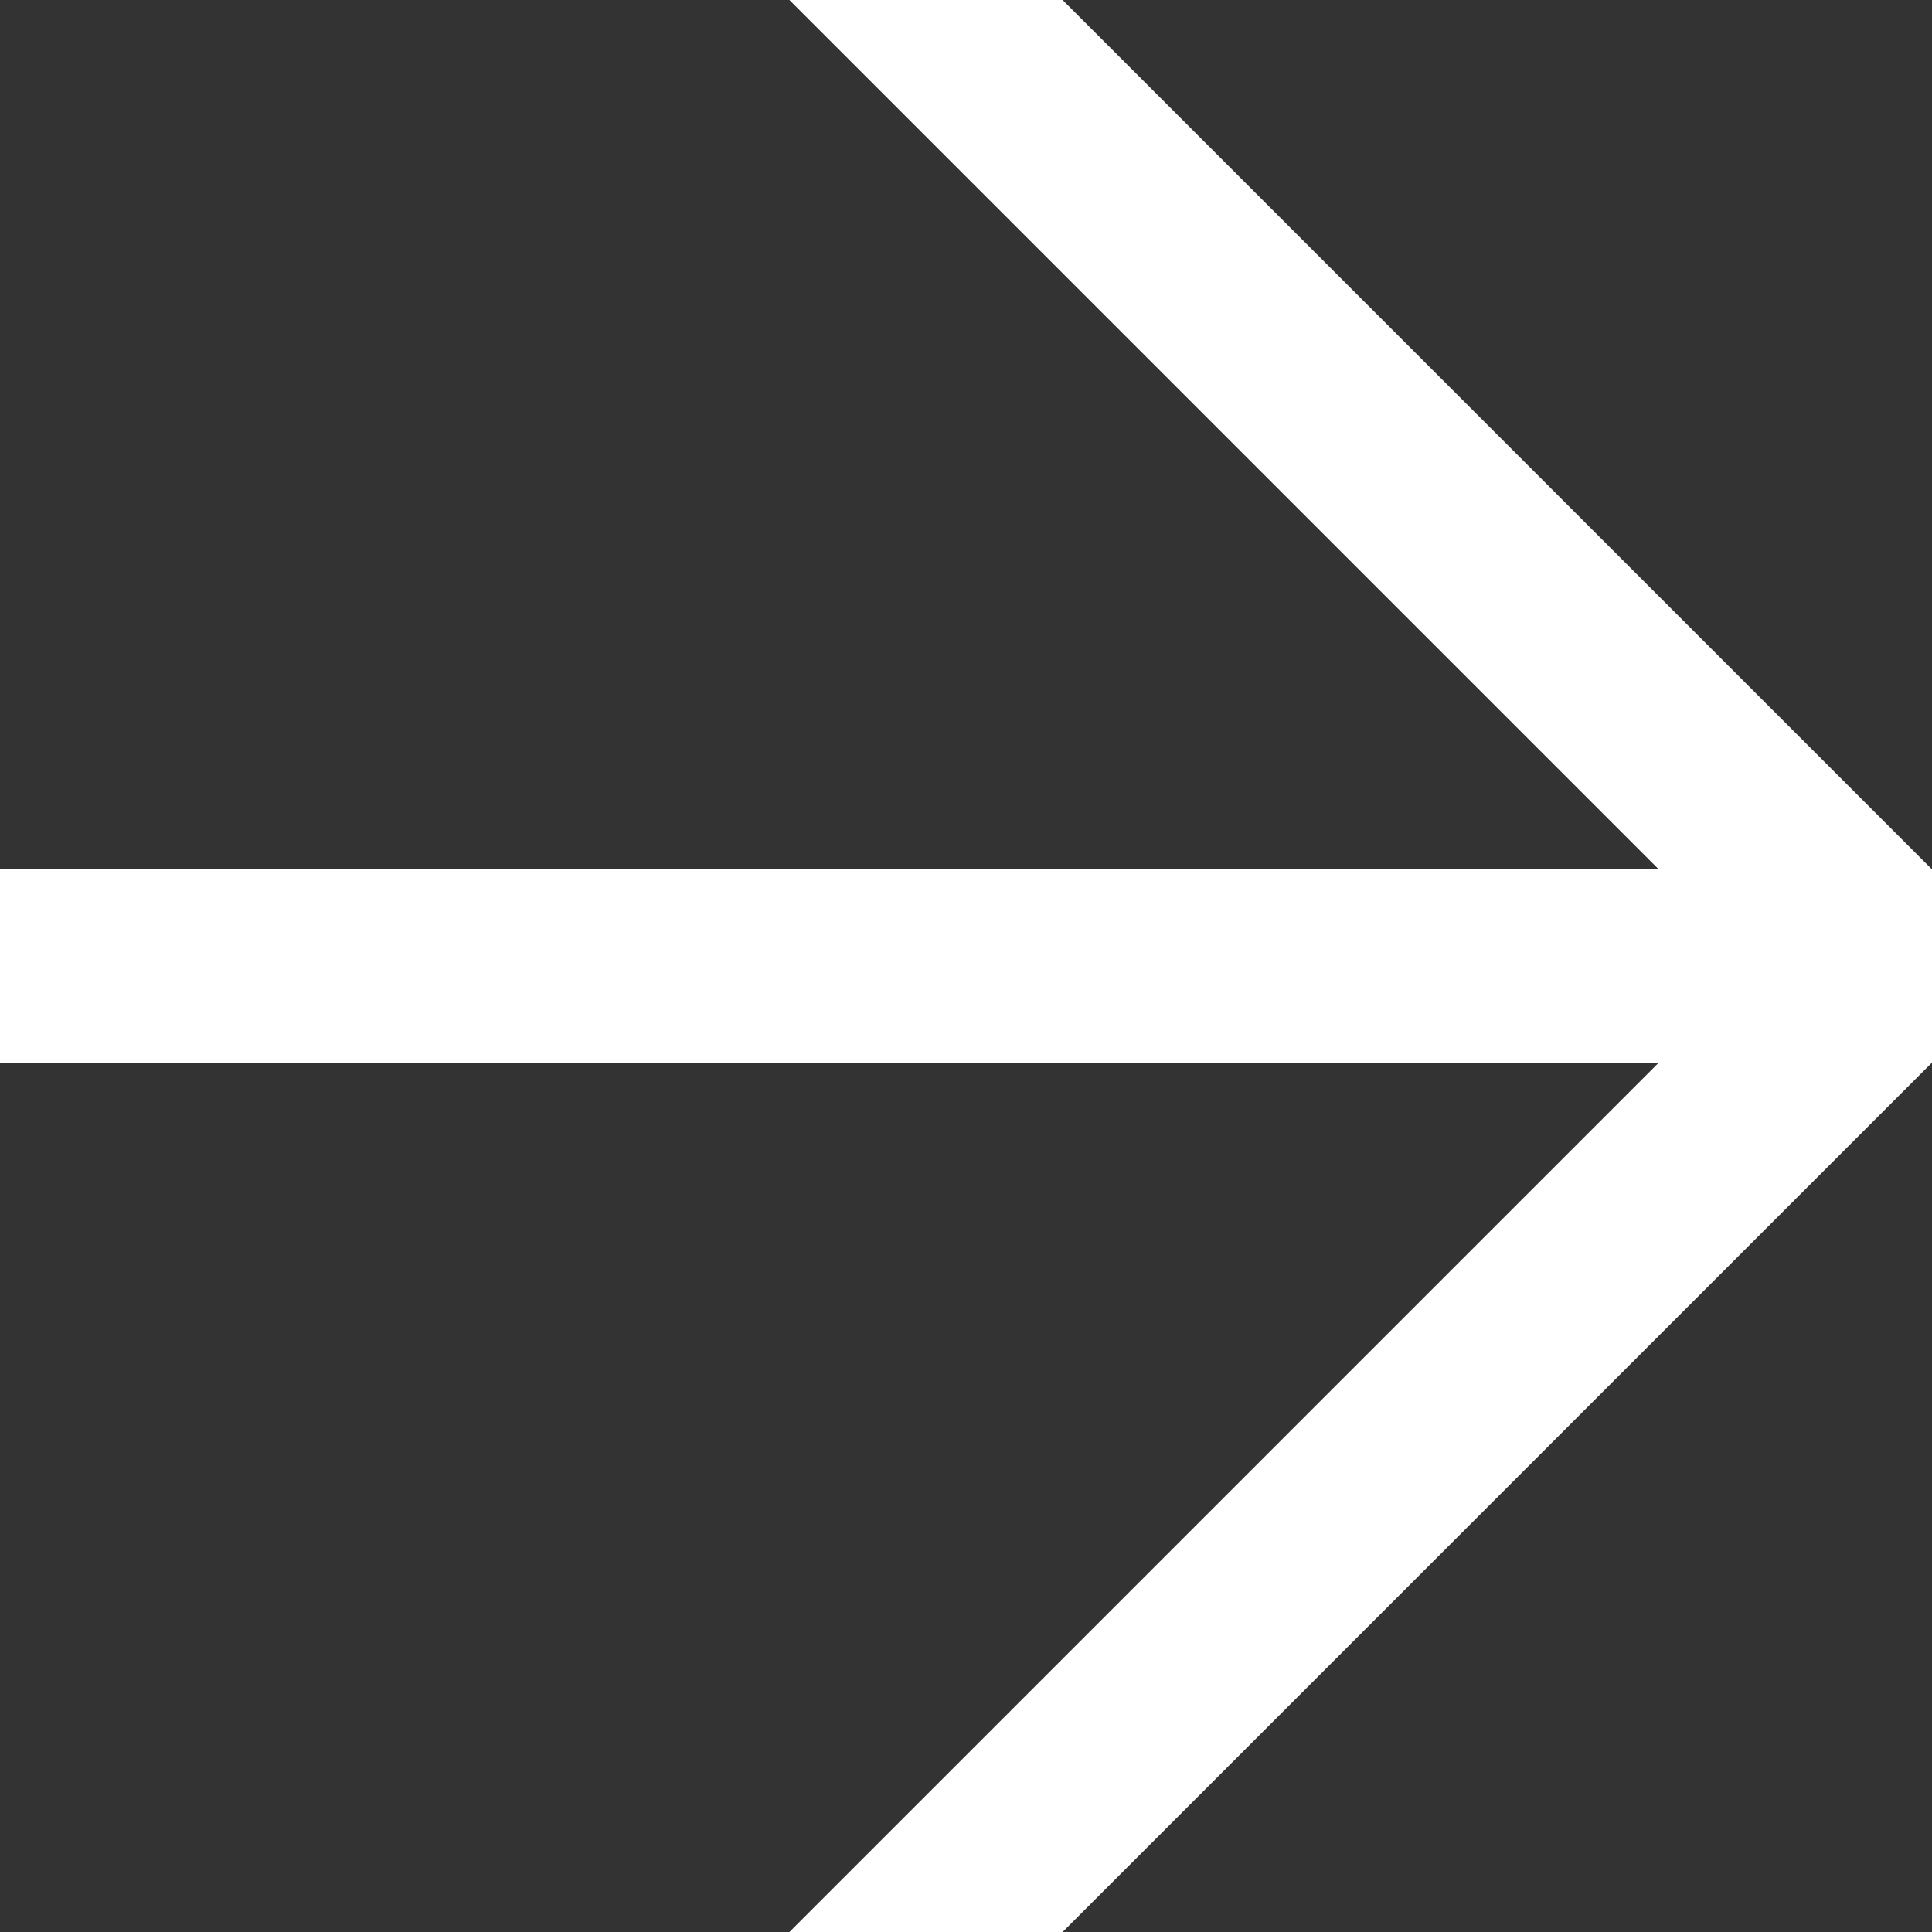 <svg width="22" height="22" viewBox="0 0 22 22" fill="none" xmlns="http://www.w3.org/2000/svg">
<rect x="0" y="0" width="22" height="22" fill="#333333" stroke="none"/>
<path d="M8.989 0L18.889 9.9H0V12.1H18.889L8.989 22H12.1L22 12.1V9.9L12.1 0H8.989Z" fill="white"/>
</svg>
